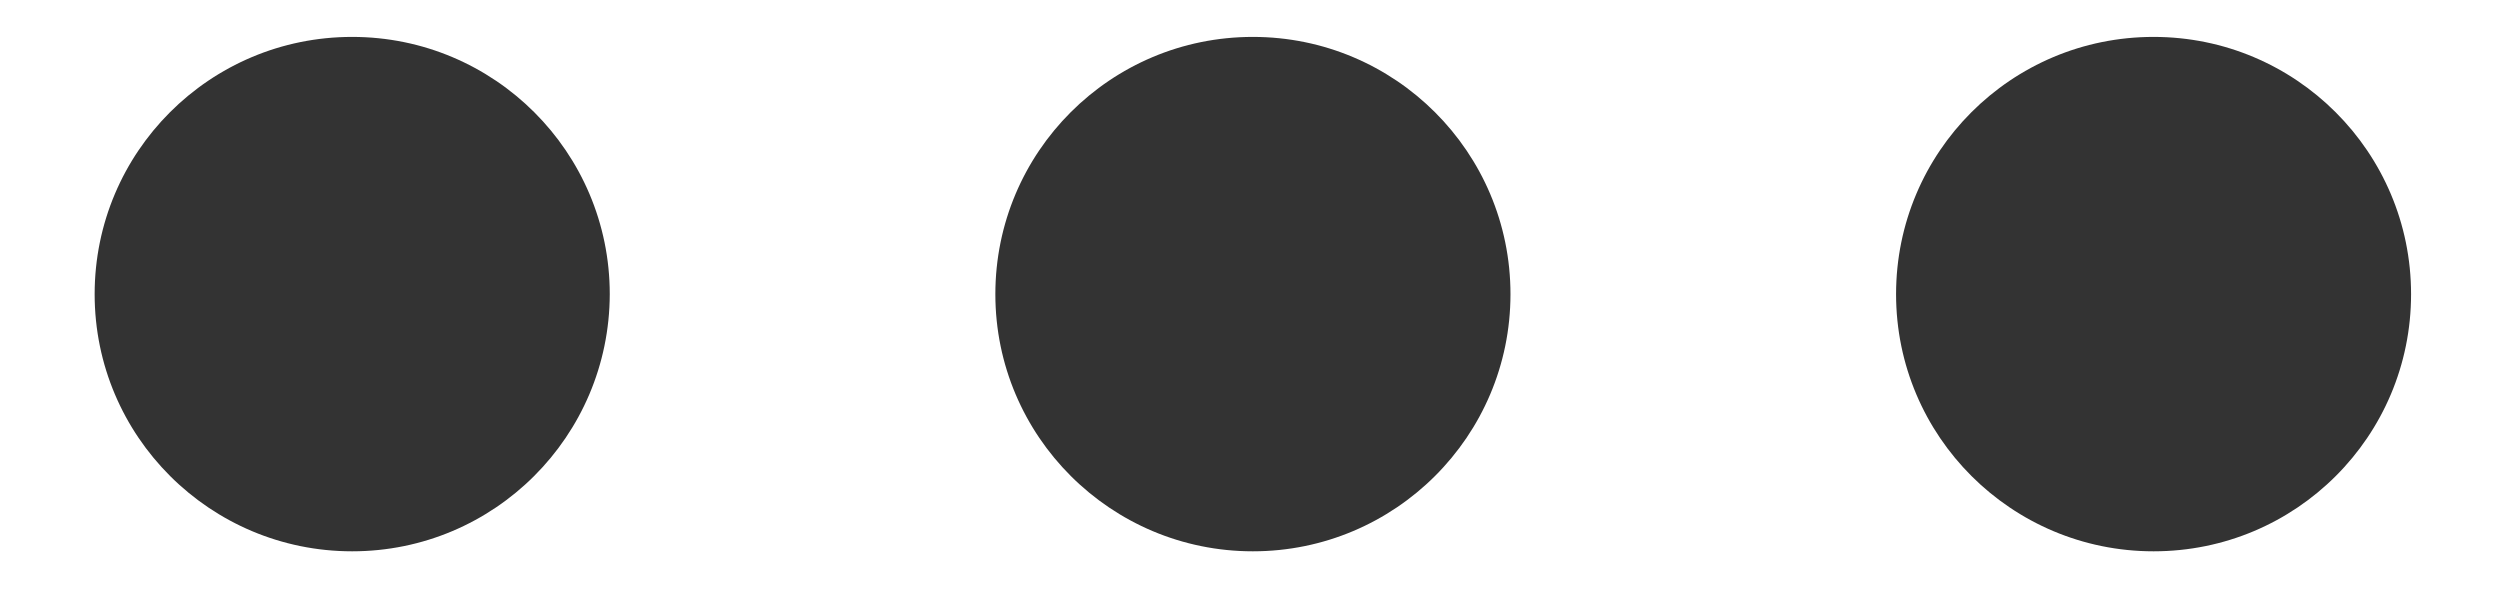 ﻿<?xml version="1.0" encoding="utf-8"?>
<svg version="1.1" xmlns:xlink="http://www.w3.org/1999/xlink" width="21px" height="5px" xmlns="http://www.w3.org/2000/svg">
  <g transform="matrix(1 0 0 1 -7 -749 )">
    <path d="M 5.122 2.471  C 5.119 3.665  4.152 4.631  2.958 4.631  C 1.765 4.631  0.795 3.665  0.795 2.471  C 0.795 1.277  1.762 0.31  2.958 0.31  C 4.152 0.31  5.122 1.277  5.122 2.471  Z M 12.688 2.471  C 12.688 3.665  11.718 4.631  10.524 4.631  C 9.331 4.631  8.361 3.665  8.361 2.471  C 8.361 1.277  9.328 0.31  10.524 0.31  C 11.718 0.31  12.688 1.277  12.688 2.471  Z M 20.253 2.471  C 20.253 3.665  19.287 4.631  18.09 4.631  C 16.896 4.631  15.927 3.665  15.927 2.471  C 15.927 1.277  16.894 0.31  18.09 0.31  C 19.284 0.31  20.253 1.277  20.253 2.471  Z " fill-rule="nonzero" fill="#333333" stroke="none" transform="matrix(1 0 0 1 7 749 )" />
  </g>
</svg>